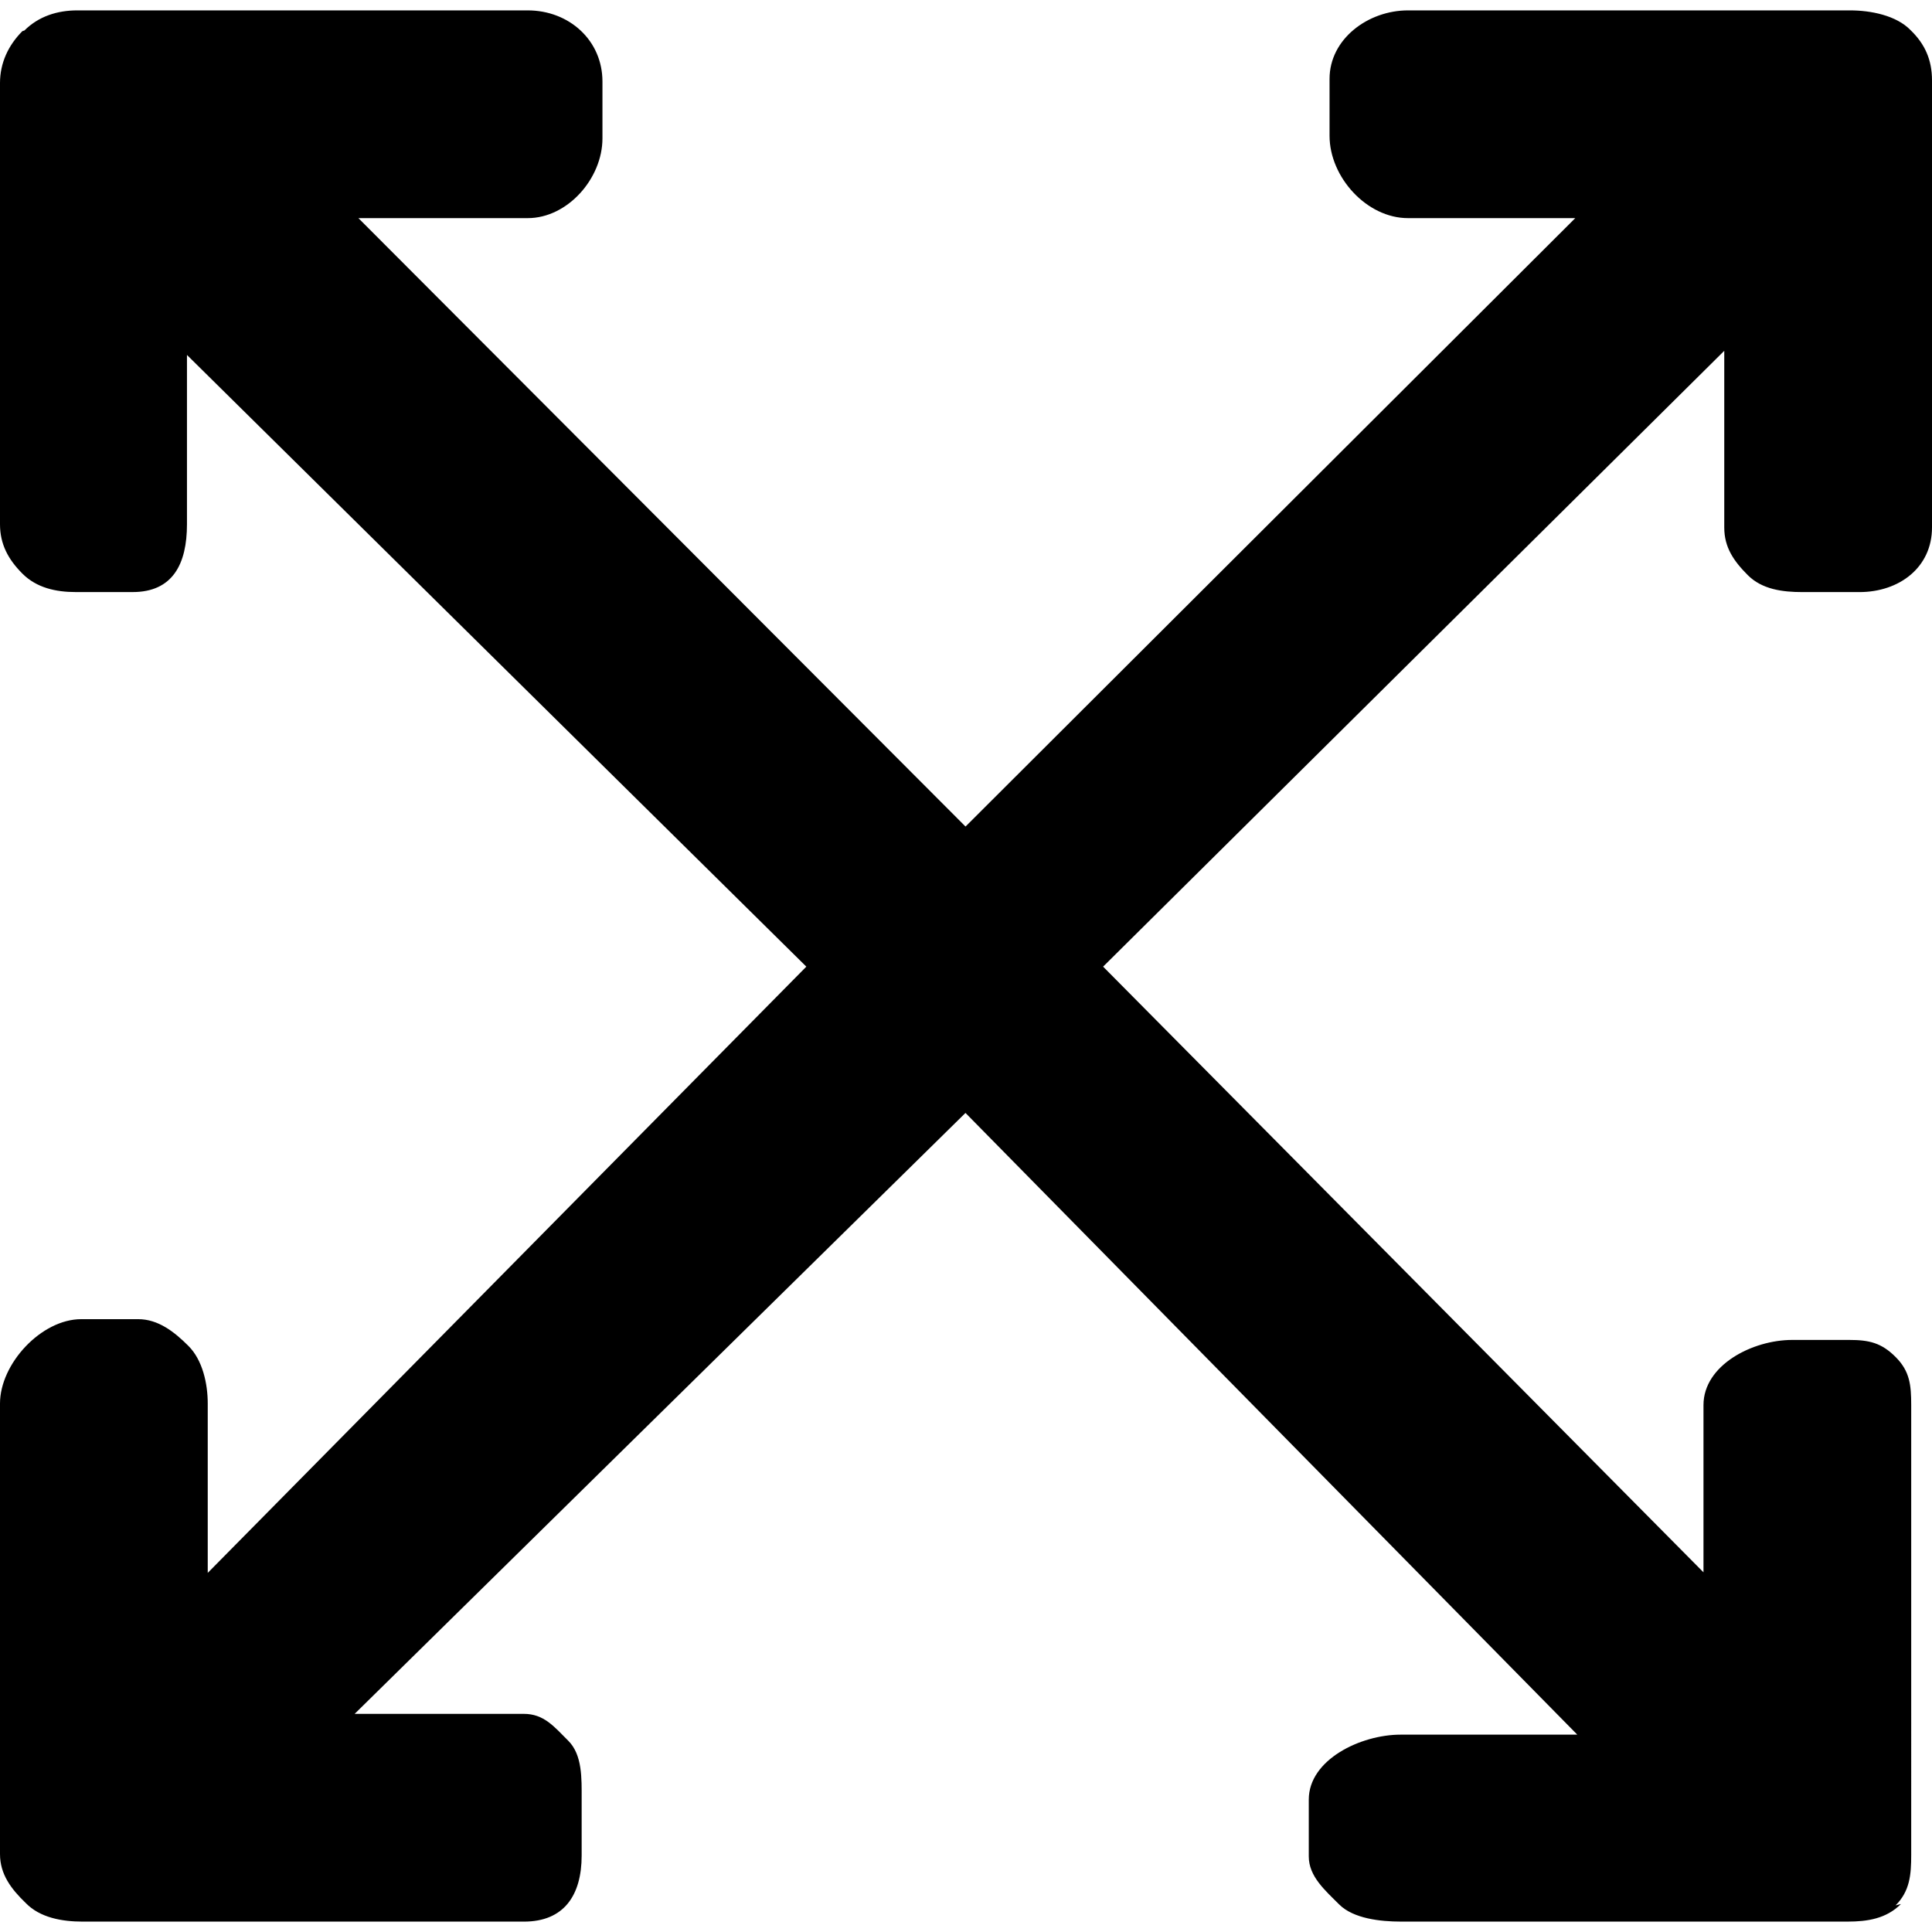 <?xml version="1.0" encoding="iso-8859-1"?>
<!-- Generator: Adobe Illustrator 19.0.0, SVG Export Plug-In . SVG Version: 6.00 Build 0)  -->
<svg xmlns="http://www.w3.org/2000/svg" xmlns:xlink="http://www.w3.org/1999/xlink" version="1.1" id="Layer_1" x="0px" y="0px" viewBox="0 0 372 372" style="enable-background:new 0 0 372 372;" xml:space="preserve">
<g>
	<g>
		<path d="M367.892,5.82C365.132,2.952,360.168,2,356.244,2H356h-84.896C263.416,2,256,7.5,256,15.188v10.956    C256,34.092,263.148,42,271.104,42h32.208L185.908,159.148L69.012,42h32.6C109.3,42,116,34.344,116,26.652V15.704    C116,7.744,109.564,2,101.612,2h-86.74C11.048,2,7.436,3.14,4.7,5.872l-0.384,0.12C1.584,8.728,0,12.156,0,15.98v84.96    c0,3.84,1.584,6.78,4.316,9.512C7.048,113.184,10.752,114,14.592,114H25.54c7.696,0,10.46-5.372,10.46-13.06V68.344    l119.256,117.78L40,302.852v-32.6c0-3.844-0.992-8.376-3.72-11.1C33.548,256.416,30.444,254,26.6,254H15.648    C7.96,254,0,262.572,0,270.248v86.744c0,3.928,2.188,6.76,4.944,9.416C7.708,369.272,12,370,15.928,370h84.956    c7.692,0,11.112-5.044,11.112-12.732v-10.952c0-3.84,0.156-8.412-2.572-11.136c-2.736-2.736-4.704-5.18-8.544-5.18H68.284    L185.9,214.292L303.7,334h-34.016c-7.688,0-17.684,4.812-17.684,12.5v10.952c0,3.84,3.132,6.52,5.864,9.252    c2.728,2.728,7.98,3.292,11.82,3.292h86.088c3.824,0,7.432-0.568,10.256-3.388c0.008-0.024-1.064,0.292-1.04,0.268    c2.744-2.744,3.008-5.884,3.008-9.708V270.54c0-3.844-0.264-6.516-2.992-9.244c-2.732-2.744-5.116-3.296-8.956-3.296h-10.952    c-7.684,0-17.096,4.852-17.096,12.54v32.204l-115.6-116.62L332,67.548v34.016c0,3.836,1.824,6.468,4.552,9.196    c2.736,2.732,6.672,3.244,10.512,3.244h10.956c7.688,0,13.98-4.756,13.98-12.436v-86.1C372,11.54,370.644,8.476,367.892,5.82z"/>
	</g>
</g>
<g>
</g>
<g>
</g>
<g>
</g>
<g>
</g>
<g>
</g>
<g>
</g>
<g>
</g>
<g>
</g>
<g>
</g>
<g>
</g>
<g>
</g>
<g>
</g>
<g>
</g>
<g>
</g>
<g>
</g>
</svg>
